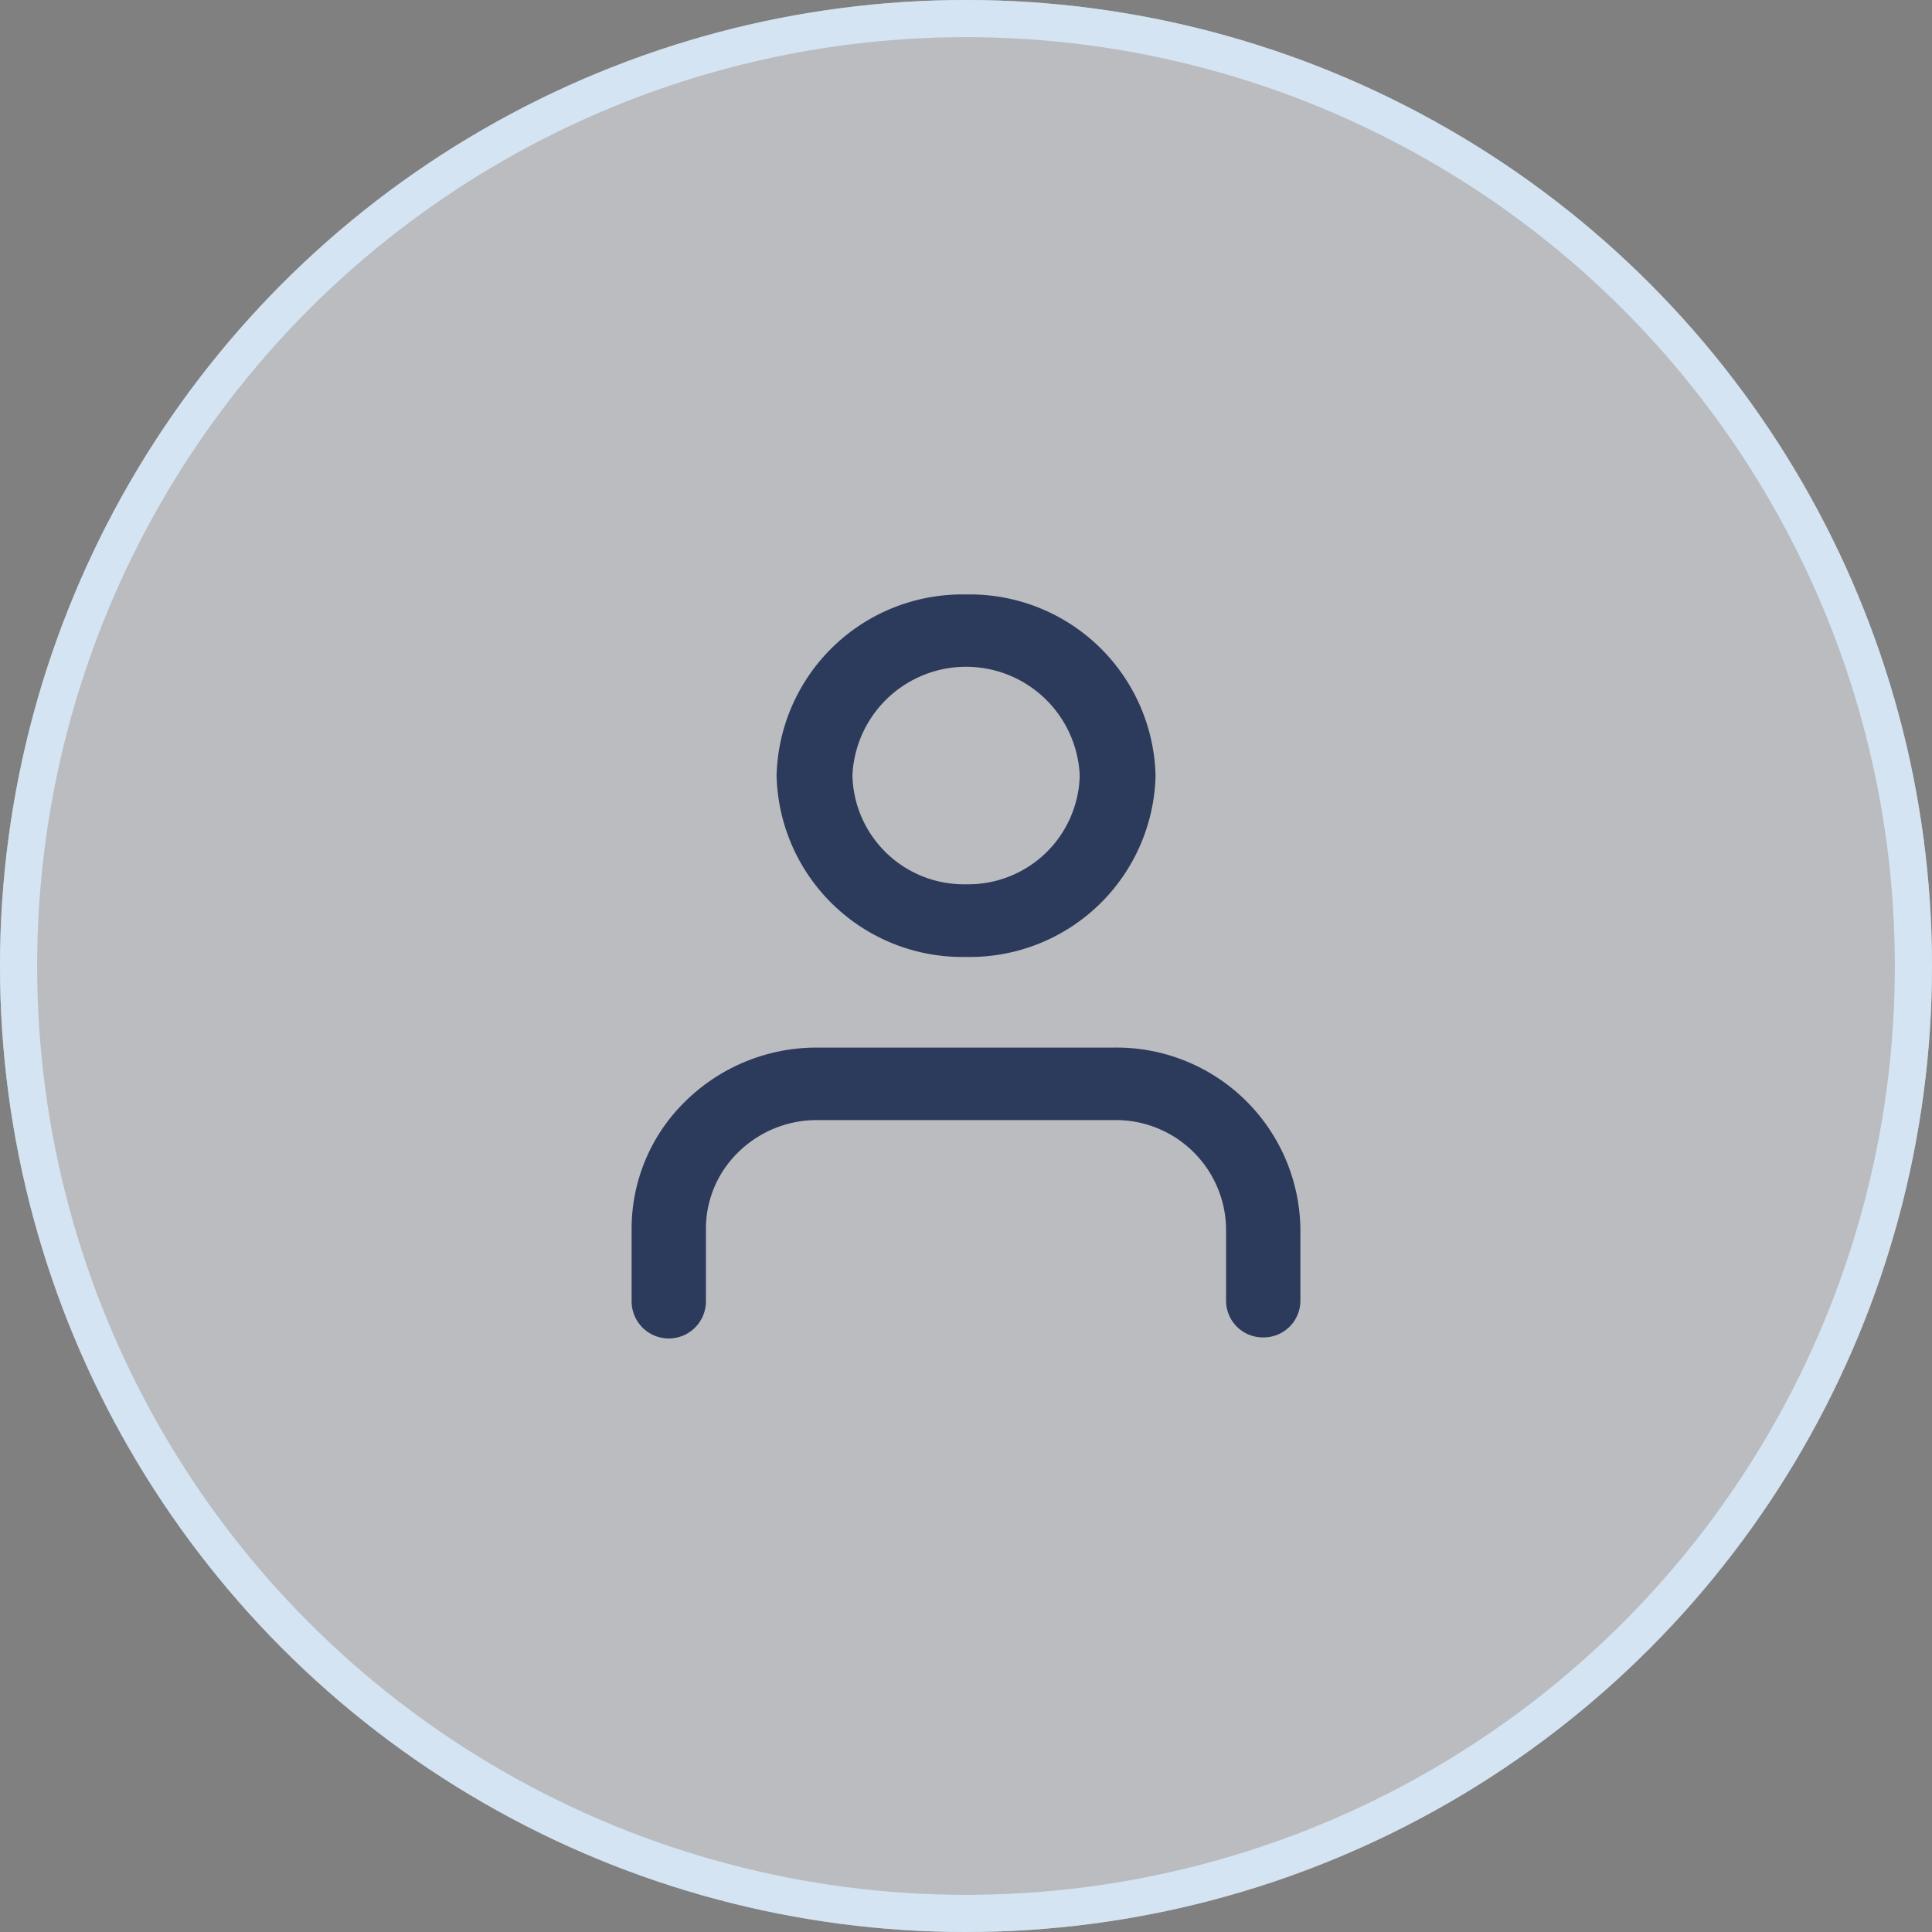 <svg xmlns="http://www.w3.org/2000/svg" width="52" height="52" viewBox="0 0 52 52">
  <rect x="0" y="0" width="52" height="52" fill="#808080" stroke="none"/>
  <g id="Group_12947" data-name="Group 12947" transform="translate(61 -3160)">
    <g id="Group_13587" data-name="Group 13587">
      <g id="Ellipse_628" data-name="Ellipse 628" transform="translate(-61 3160)" fill="rgba(245,248,255,0.5)" stroke="#d4e4f2" stroke-width="1">
        <circle cx="26" cy="26" r="26" stroke="none"/>
        <circle cx="26" cy="26" r="25.5" fill="none"/>
      </g>
      <g id="Icon_feather-user" data-name="Icon feather-user" transform="translate(-48.5 3173)">
        <path id="Path_20300" data-name="Path 20300" d="M21.5,28.8a.988.988,0,0,1-1-.976V25.878a2.967,2.967,0,0,0-3-2.927h-8a3.019,3.019,0,0,0-2.121.857A2.872,2.872,0,0,0,6.5,25.878v1.951a1,1,0,0,1-2,0V25.878a4.786,4.786,0,0,1,1.464-3.449A5.031,5.031,0,0,1,9.5,21h8a4.946,4.946,0,0,1,5,4.878v1.951A.988.988,0,0,1,21.5,28.8Z" transform="translate(0 -5.804)" fill="#2c3a5c"/>
        <path id="Path_20301" data-name="Path 20301" d="M15.6,3a5,5,0,0,1,5.1,4.878,5,5,0,0,1-5.1,4.878,5,5,0,0,1-5.1-4.878A5,5,0,0,1,15.6,3Zm0,7.8a3,3,0,0,0,3.059-2.927,3.062,3.062,0,0,0-6.118,0A3,3,0,0,0,15.6,10.8Z" transform="translate(-2.098)" fill="#2c3a5c"/>
      </g>
    </g>
  </g>
</svg>
